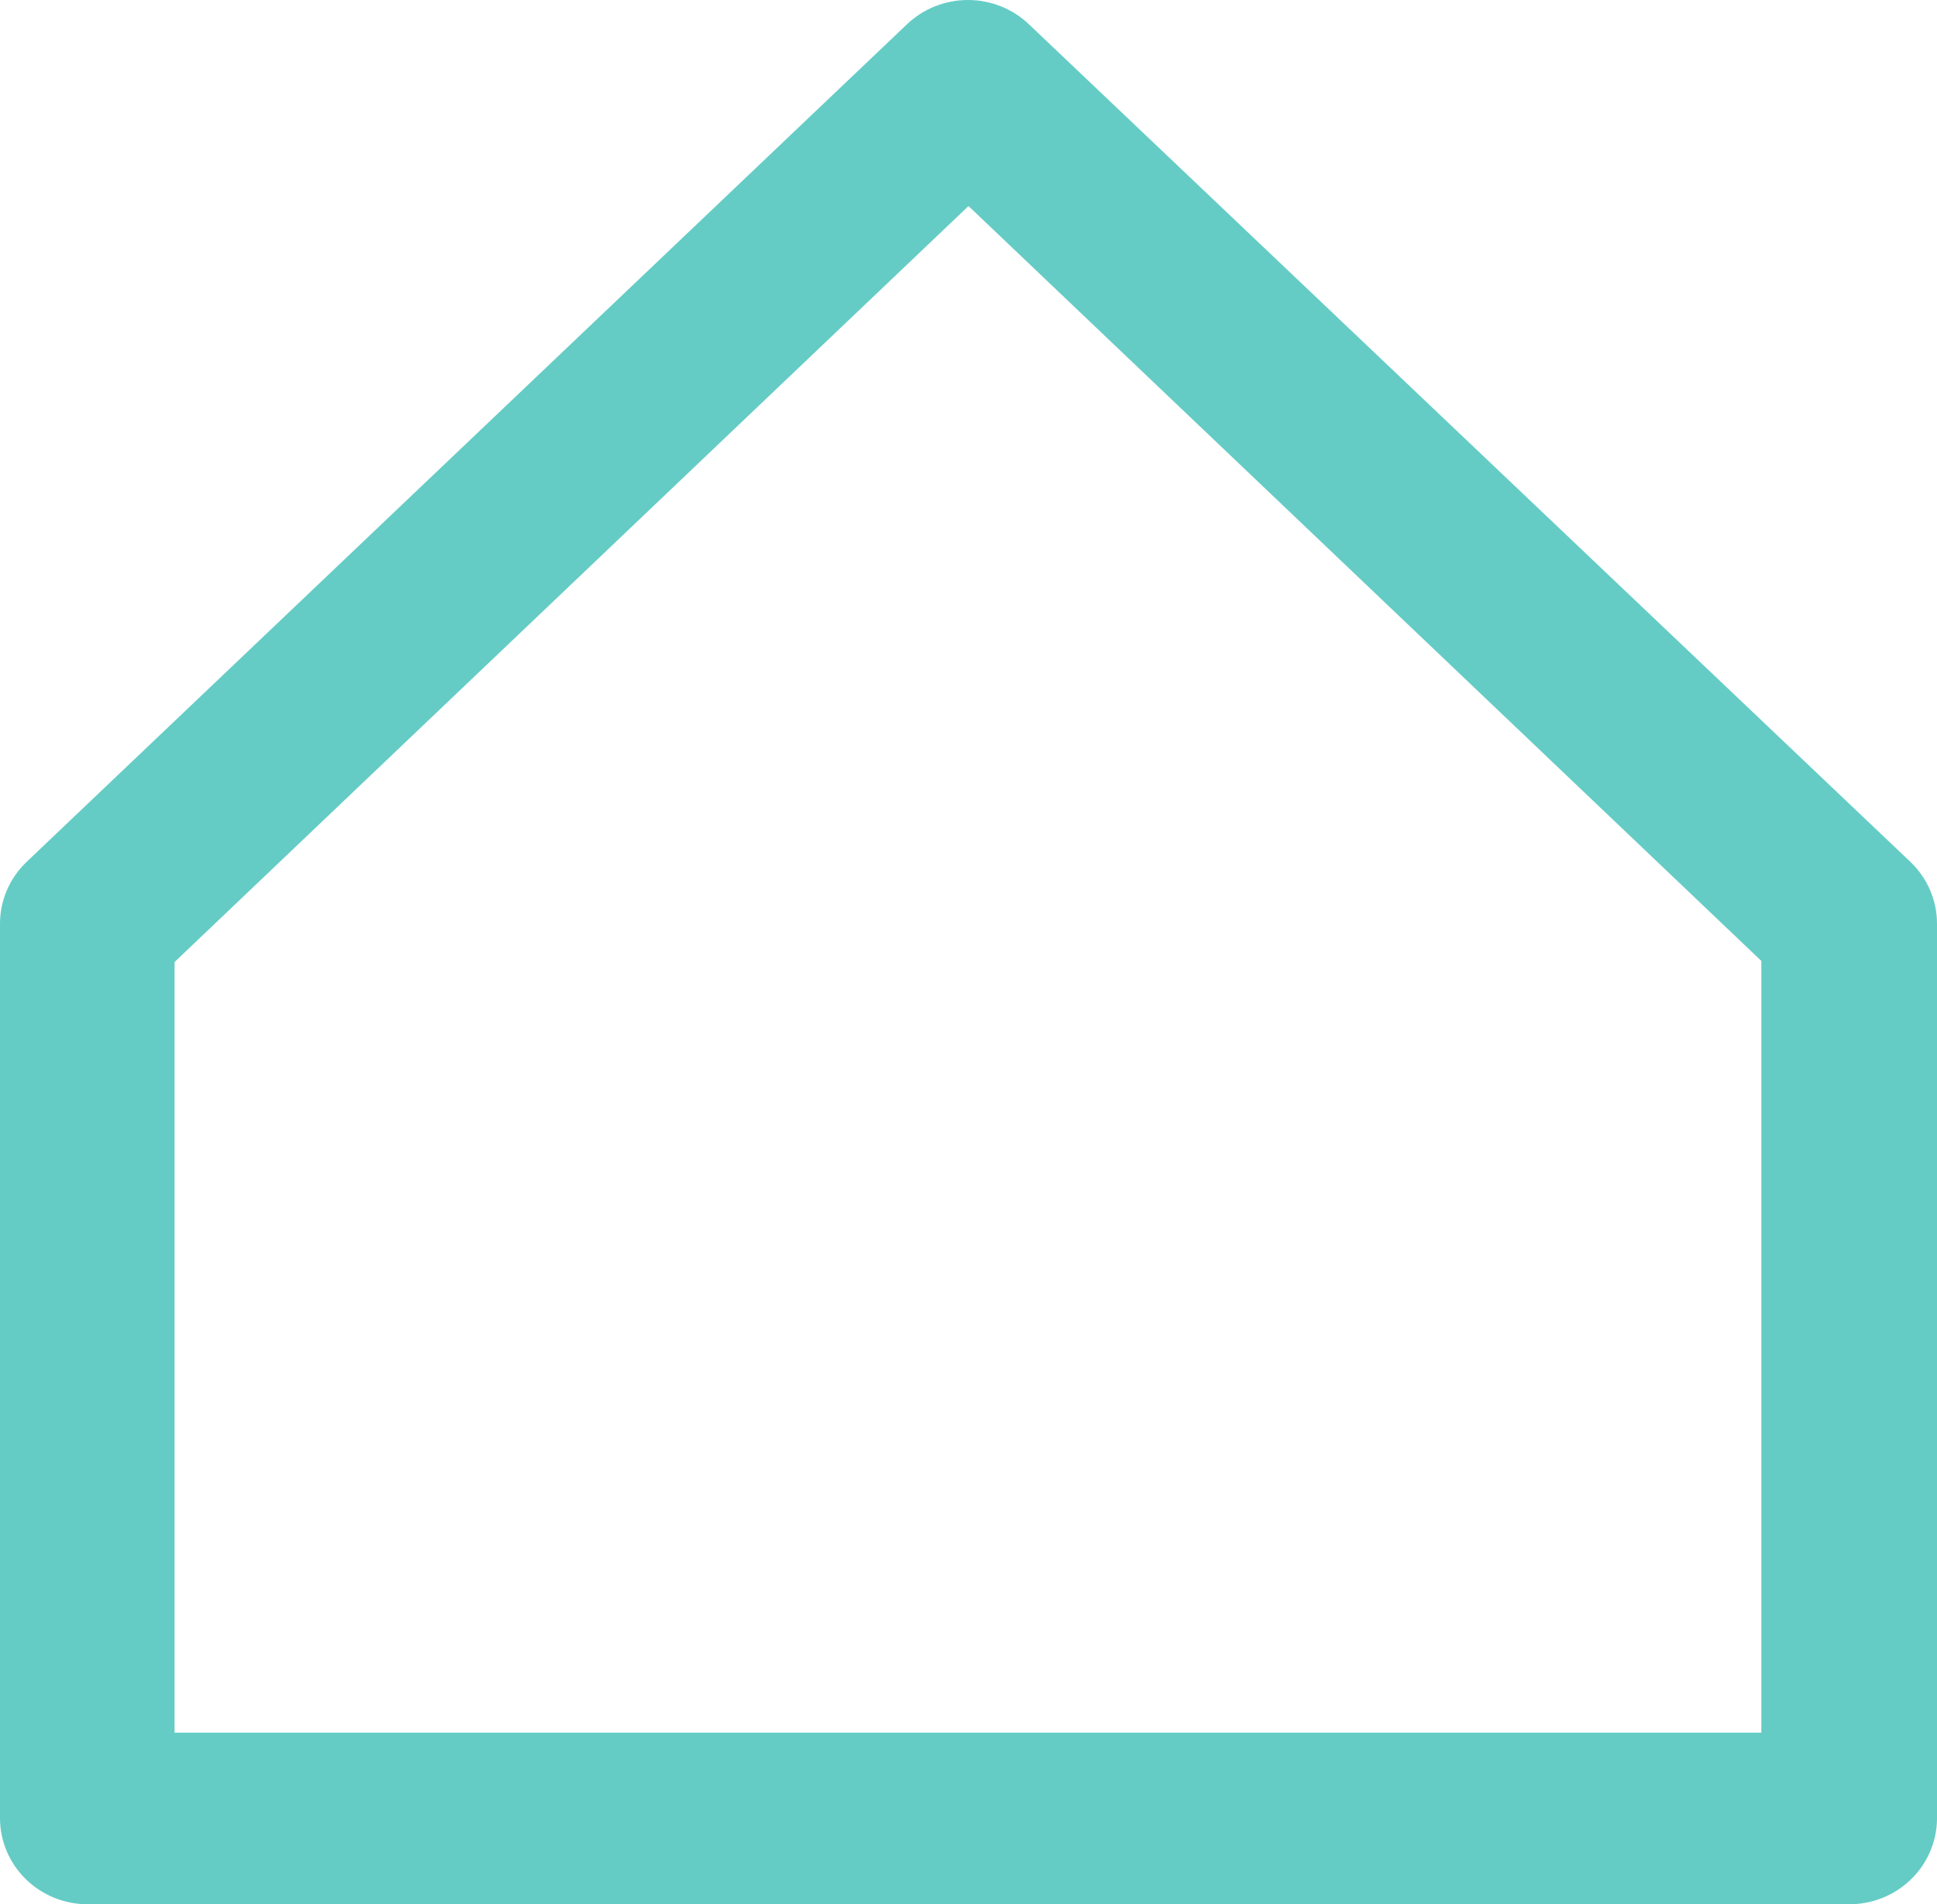 <svg width="120" height="118" viewBox="0 0 120 118" fill="none" xmlns="http://www.w3.org/2000/svg">
<g clip-path="url(#clip0_7_26)">
<path d="M56.184 1.508L1.625 53.429C1.109 53.927 0.699 54.523 0.42 55.179C0.141 55.836 -0.002 56.54 1.65282e-05 57.252V112.718C0.015 114.114 0.586 115.449 1.59 116.437C2.594 117.424 3.951 117.985 5.371 118H114.558C115.991 118.004 117.366 117.45 118.385 116.461C119.405 115.471 119.985 114.126 120 112.718V57.252C120.002 56.54 119.859 55.836 119.58 55.179C119.301 54.523 118.891 53.927 118.375 53.429L63.746 1.508C62.733 0.541 61.377 -0 59.965 -0C58.553 -0 57.197 0.541 56.184 1.508ZM60 12.768L109.117 59.545V107.366H10.813V59.615L60 12.768Z" fill="#64CCC5"/>
</g>
<defs>
<clipPath id="clip0_7_26">
<rect width="120" height="118" fill="white"/>
</clipPath>
</defs>
</svg>
